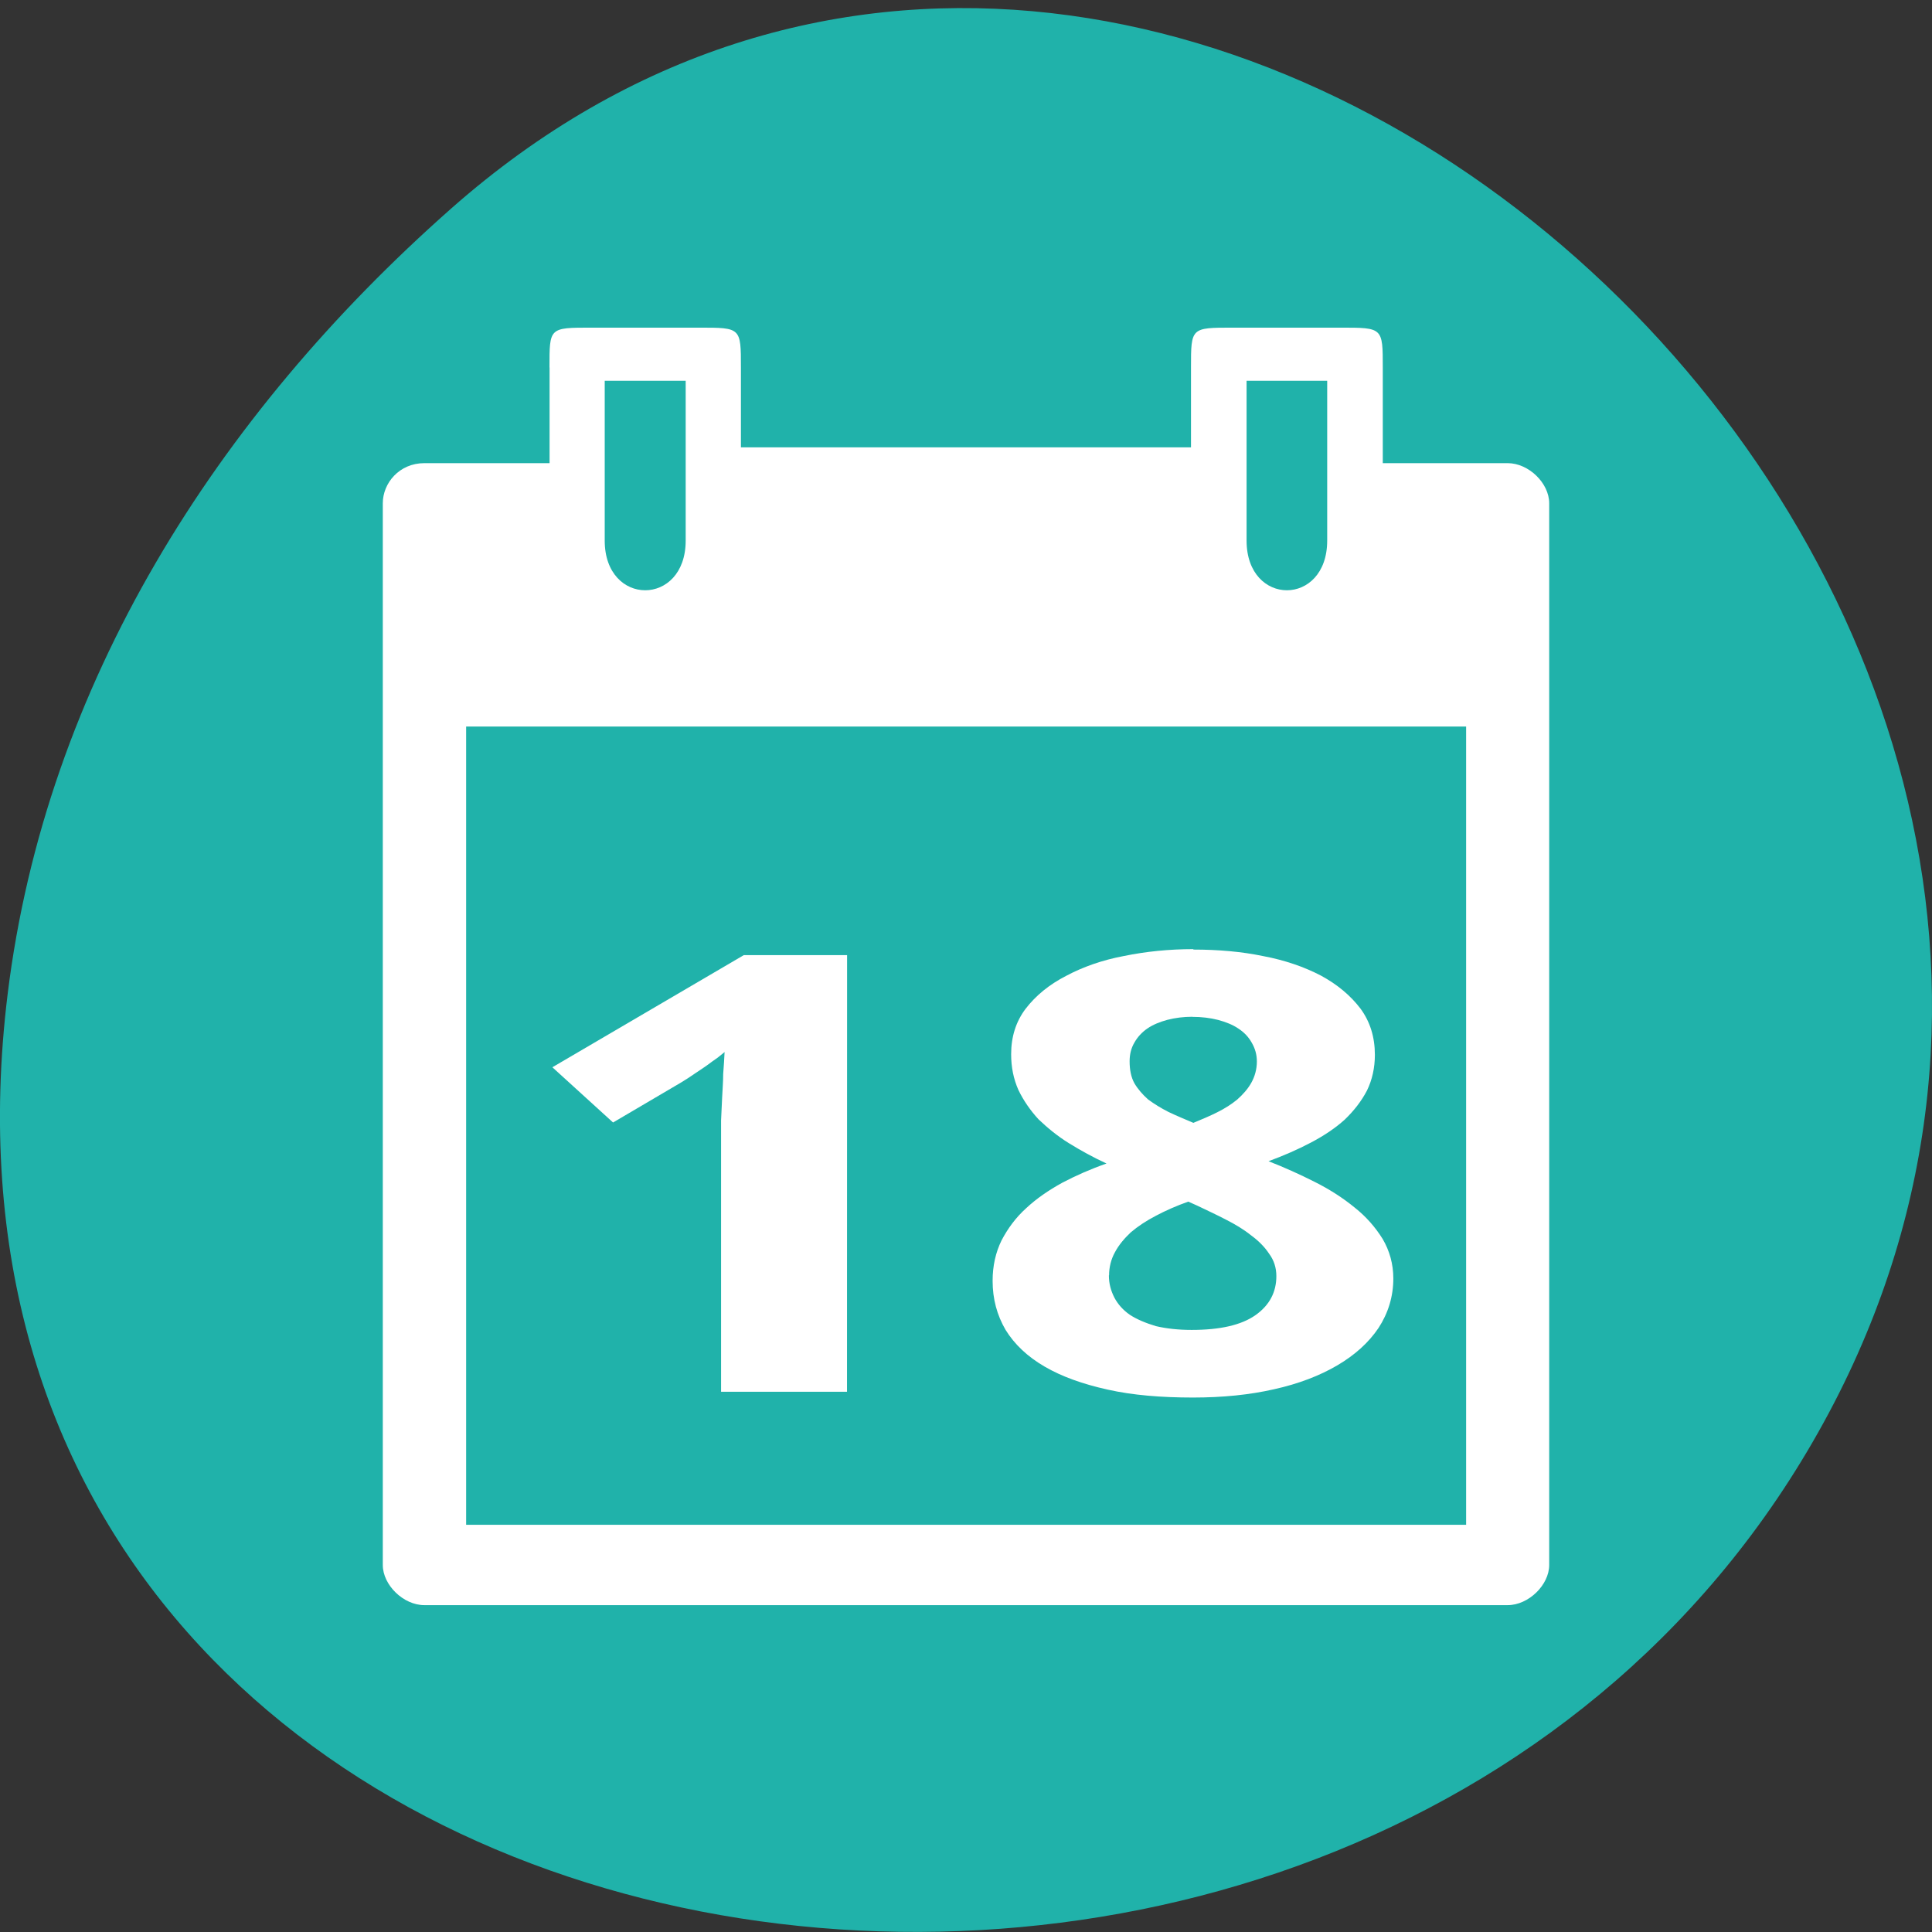 <svg xmlns="http://www.w3.org/2000/svg" viewBox="0 0 22 22"><rect x="0" y="0" width="22" height="22" fill="#333333" stroke="none"/><path d="m 5.137 2.375 c 8.184 -7.227 20.777 4.176 15.688 13.715 c -5.148 9.648 -22.19 7.078 -20.738 -4.77 c 0.434 -3.527 2.379 -6.586 5.05 -8.945" fill="#20b2aa"/><g fill="#fff"><path d="m 6.258 4.184 v 1.09 h -1.426 c -0.285 0 -0.473 0.227 -0.473 0.457 v 12.09 c 0 0.227 0.234 0.457 0.473 0.457 h 12.336 c 0.238 0 0.473 -0.23 0.473 -0.457 v -12.09 c 0 -0.23 -0.234 -0.457 -0.473 -0.457 h -1.422 v -1.09 c 0 -0.453 0 -0.453 -0.477 -0.453 h -1.234 c -0.473 0 -0.473 0 -0.473 0.453 v 0.91 h -5.125 v -0.91 c 0 -0.453 0 -0.453 -0.473 -0.453 h -1.234 c -0.477 0 -0.473 0 -0.473 0.453 m 0.629 0.152 h 0.922 v 1.82 c 0 0.754 -0.922 0.754 -0.922 0 m 7.309 -1.82 h 0.918 v 1.82 c 0 0.754 -0.918 0.754 -0.918 0 m -8.887 2.117 h 11.387 v 9.09 h -11.387"/><path d="m 9.645 15.848 h -1.434 v -2.879 c 0 -0.059 0 -0.129 0 -0.211 c 0.004 -0.082 0.008 -0.168 0.012 -0.258 c 0.004 -0.09 0.012 -0.18 0.012 -0.27 c 0.008 -0.094 0.012 -0.176 0.016 -0.25 c -0.016 0.012 -0.043 0.035 -0.078 0.063 c -0.039 0.027 -0.078 0.055 -0.125 0.09 c -0.047 0.031 -0.094 0.066 -0.145 0.098 c -0.051 0.035 -0.098 0.066 -0.145 0.094 l -0.777 0.457 l -0.691 -0.629 l 2.18 -1.277 h 1.176"/><path d="m 13.59 10.813 c 0.281 0 0.547 0.023 0.793 0.074 c 0.25 0.047 0.473 0.125 0.66 0.223 c 0.188 0.102 0.336 0.227 0.449 0.375 c 0.109 0.148 0.164 0.324 0.164 0.527 c 0 0.148 -0.031 0.285 -0.09 0.406 c -0.063 0.121 -0.148 0.23 -0.254 0.332 c -0.109 0.098 -0.238 0.184 -0.387 0.262 c -0.148 0.078 -0.309 0.148 -0.48 0.211 c 0.18 0.07 0.352 0.148 0.523 0.234 c 0.172 0.086 0.324 0.184 0.457 0.293 c 0.133 0.105 0.238 0.227 0.32 0.359 c 0.078 0.133 0.121 0.285 0.121 0.449 c 0 0.207 -0.059 0.395 -0.168 0.563 c -0.113 0.168 -0.27 0.309 -0.469 0.426 c -0.199 0.117 -0.441 0.211 -0.723 0.273 c -0.277 0.063 -0.582 0.094 -0.922 0.094 c -0.363 0 -0.688 -0.027 -0.969 -0.09 c -0.285 -0.063 -0.523 -0.148 -0.719 -0.262 c -0.195 -0.113 -0.344 -0.254 -0.445 -0.418 c -0.098 -0.168 -0.148 -0.352 -0.148 -0.559 c 0 -0.172 0.035 -0.324 0.102 -0.461 c 0.07 -0.133 0.16 -0.258 0.281 -0.367 c 0.117 -0.109 0.254 -0.203 0.41 -0.289 c 0.156 -0.082 0.324 -0.156 0.504 -0.219 c -0.152 -0.07 -0.293 -0.148 -0.426 -0.23 c -0.133 -0.082 -0.246 -0.176 -0.348 -0.273 c -0.094 -0.102 -0.172 -0.215 -0.23 -0.336 c -0.055 -0.125 -0.082 -0.258 -0.082 -0.406 c 0 -0.199 0.055 -0.371 0.164 -0.516 c 0.117 -0.152 0.27 -0.277 0.461 -0.375 c 0.191 -0.102 0.41 -0.18 0.66 -0.227 c 0.25 -0.051 0.512 -0.078 0.789 -0.078 m -0.961 3.715 c 0 0.094 0.023 0.176 0.063 0.254 c 0.039 0.074 0.098 0.141 0.176 0.195 c 0.078 0.051 0.18 0.094 0.297 0.129 c 0.117 0.027 0.25 0.043 0.406 0.043 c 0.324 0 0.566 -0.055 0.727 -0.168 c 0.16 -0.113 0.238 -0.262 0.238 -0.445 c 0 -0.094 -0.027 -0.18 -0.082 -0.254 c -0.051 -0.078 -0.121 -0.148 -0.207 -0.211 c -0.082 -0.066 -0.18 -0.125 -0.289 -0.18 c -0.105 -0.055 -0.215 -0.105 -0.32 -0.156 l -0.105 -0.047 c -0.133 0.047 -0.258 0.102 -0.367 0.16 c -0.113 0.059 -0.207 0.121 -0.289 0.191 c -0.074 0.07 -0.137 0.145 -0.18 0.227 c -0.043 0.078 -0.066 0.168 -0.066 0.262 m 0.949 -2.945 c -0.102 0 -0.195 0.012 -0.285 0.035 c -0.086 0.023 -0.164 0.055 -0.227 0.098 c -0.063 0.043 -0.113 0.098 -0.148 0.16 c -0.039 0.066 -0.055 0.137 -0.055 0.215 c 0 0.094 0.016 0.18 0.055 0.25 c 0.039 0.066 0.094 0.129 0.156 0.184 c 0.07 0.051 0.145 0.098 0.23 0.141 c 0.09 0.043 0.184 0.082 0.285 0.125 c 0.094 -0.039 0.188 -0.078 0.273 -0.121 c 0.086 -0.043 0.16 -0.09 0.227 -0.145 c 0.066 -0.059 0.121 -0.121 0.16 -0.191 c 0.039 -0.07 0.063 -0.152 0.063 -0.242 c 0 -0.078 -0.02 -0.148 -0.059 -0.215 c -0.035 -0.063 -0.086 -0.117 -0.152 -0.16 c -0.063 -0.043 -0.141 -0.074 -0.23 -0.098 c -0.09 -0.023 -0.188 -0.035 -0.293 -0.035"/></g></svg>